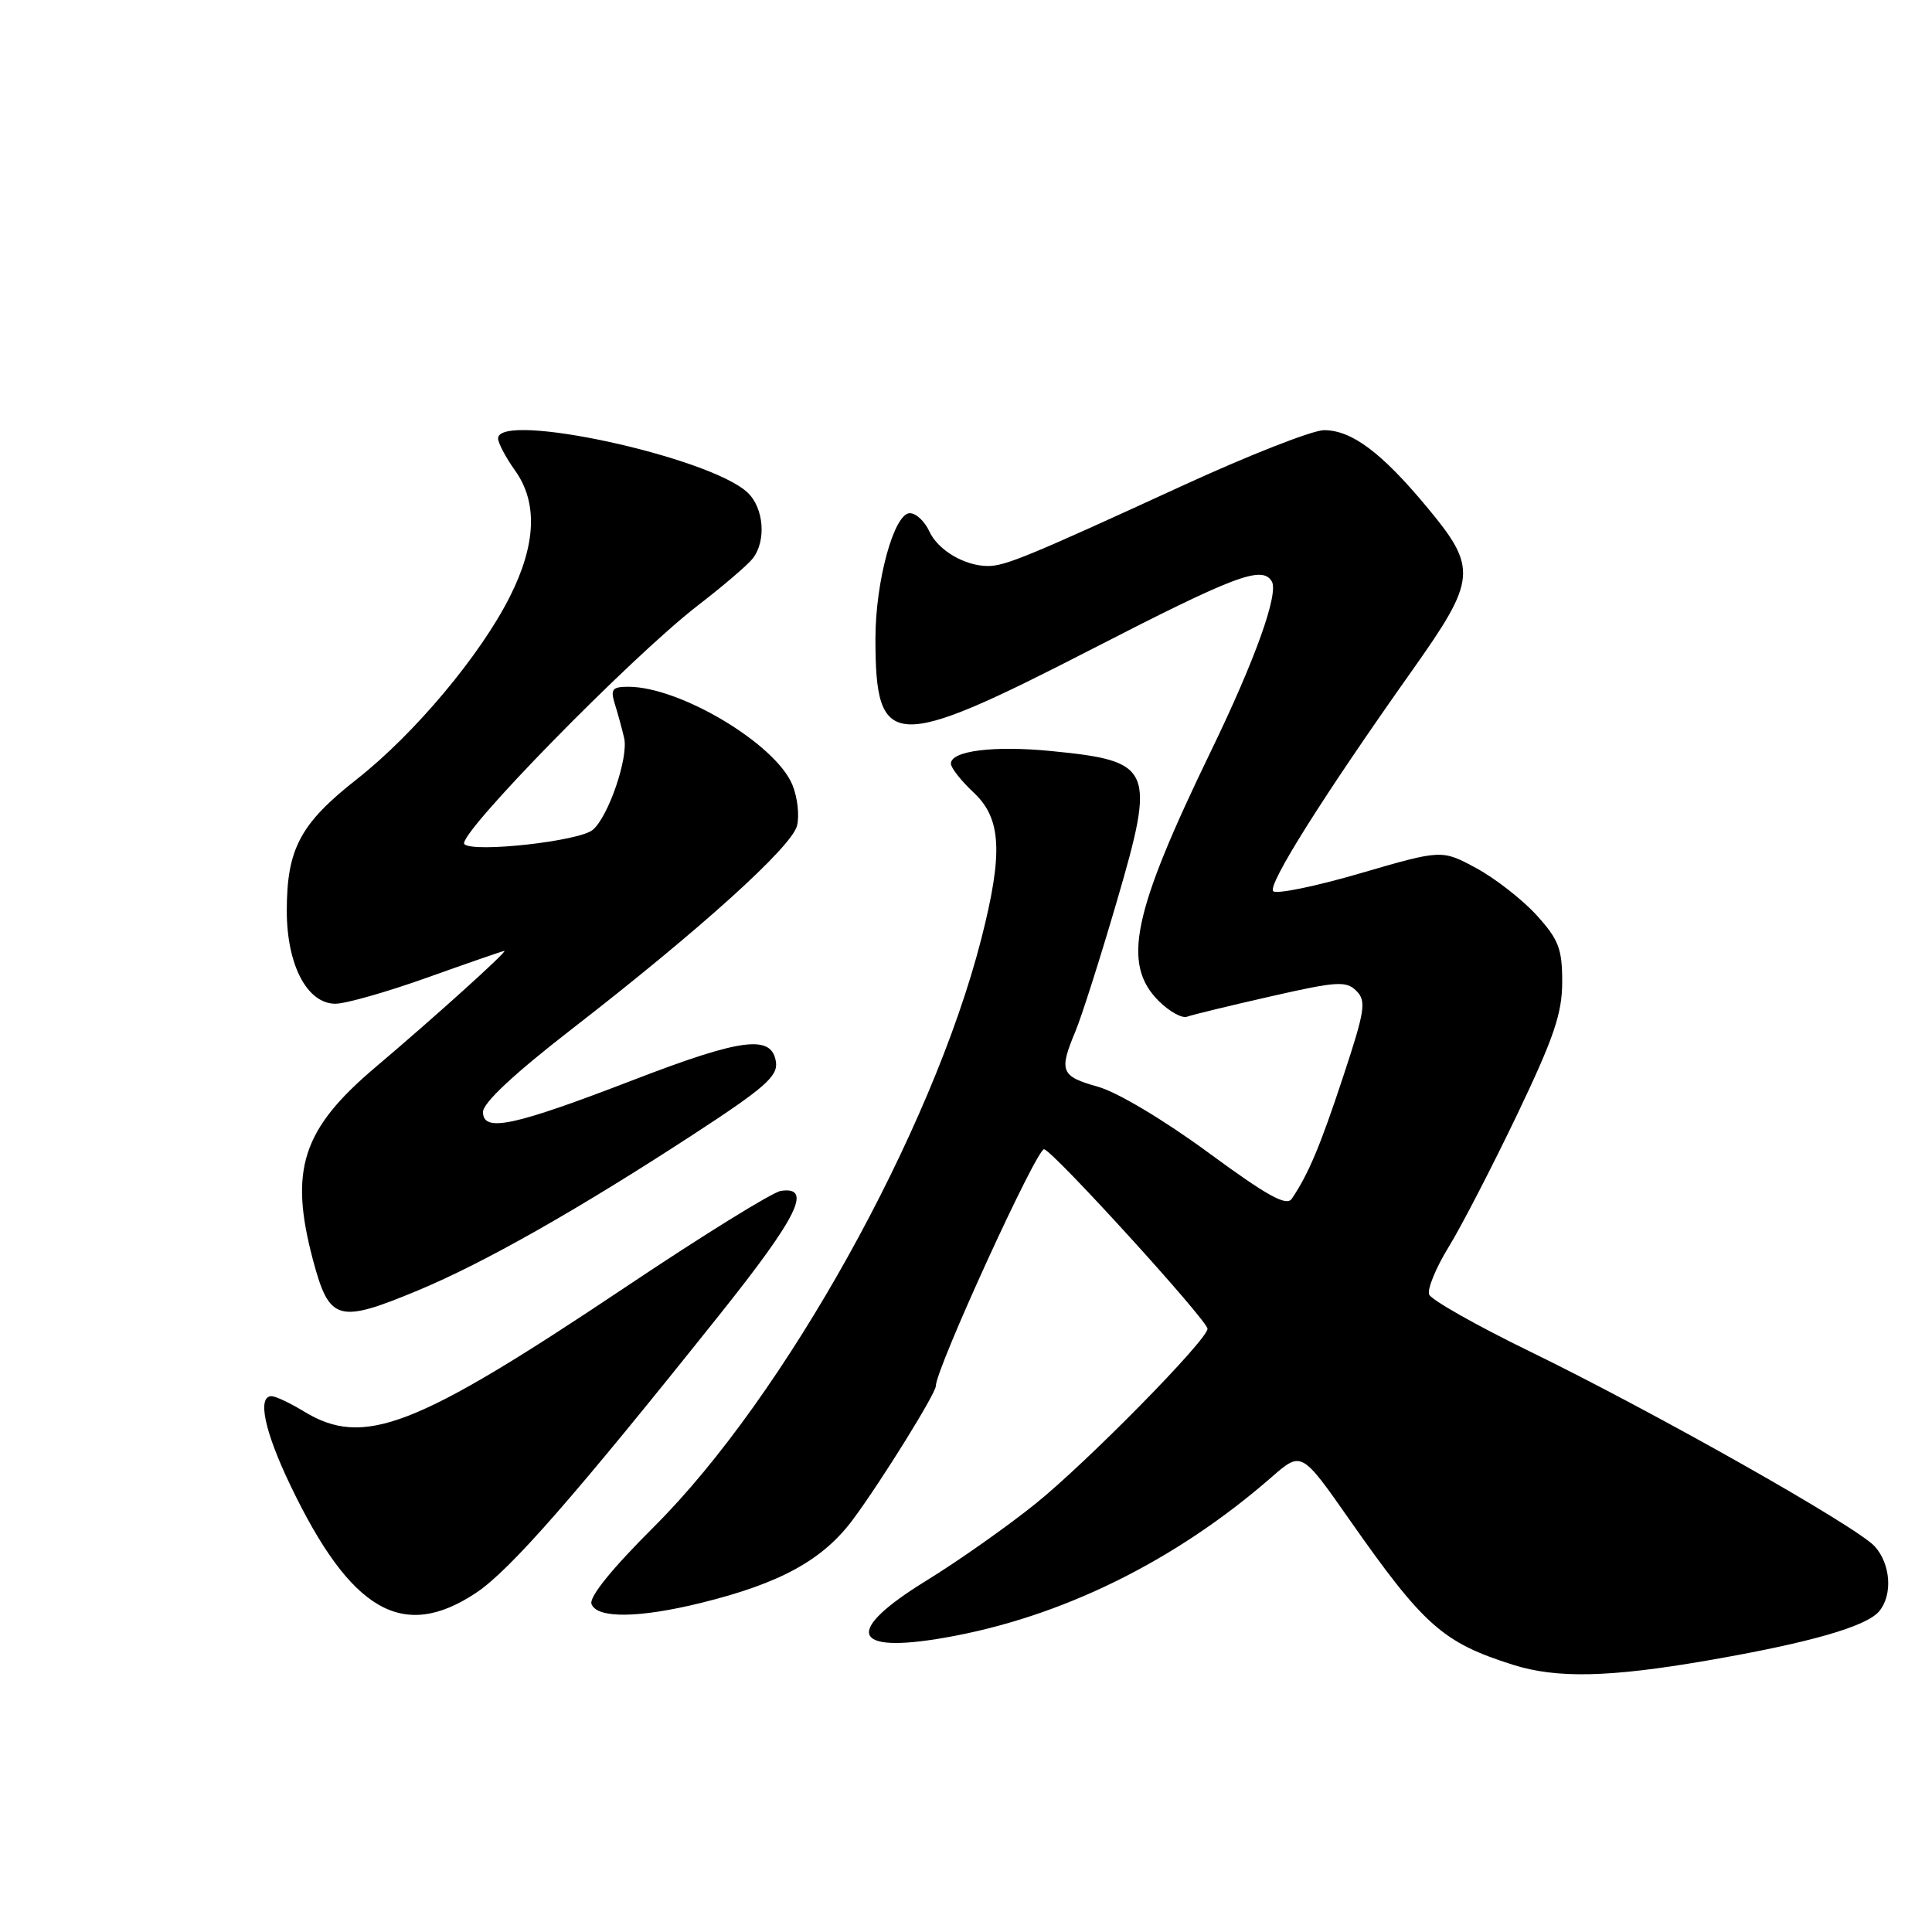 <?xml version="1.0" encoding="UTF-8" standalone="no"?>
<!DOCTYPE svg PUBLIC "-//W3C//DTD SVG 1.1//EN" "http://www.w3.org/Graphics/SVG/1.1/DTD/svg11.dtd" >
<svg xmlns="http://www.w3.org/2000/svg" xmlns:xlink="http://www.w3.org/1999/xlink" version="1.1" viewBox="0 0 256 256">
 <g >
 <path fill="currentColor"
d=" M 226.15 220.04 C 239.76 217.69 247.32 215.53 249.01 213.49 C 250.81 211.32 250.53 207.24 248.41 204.90 C 246.03 202.27 219.08 187.04 202.68 179.06 C 195.64 175.63 189.65 172.24 189.37 171.53 C 189.10 170.82 190.26 167.99 191.95 165.24 C 193.64 162.50 197.71 154.61 201.01 147.73 C 205.91 137.48 207.00 134.27 207.00 130.10 C 207.00 125.70 206.53 124.49 203.59 121.25 C 201.71 119.19 198.12 116.39 195.61 115.03 C 191.05 112.57 191.05 112.57 180.27 115.71 C 174.35 117.44 169.15 118.51 168.71 118.09 C 167.90 117.30 175.34 105.47 187.14 88.81 C 195.69 76.74 195.82 75.29 189.05 67.16 C 183.05 59.95 179.10 57.00 175.44 57.00 C 173.92 57.00 165.44 60.33 156.59 64.40 C 136.41 73.67 133.20 75.00 130.92 75.00 C 127.83 75.00 124.27 72.90 123.13 70.39 C 122.53 69.08 121.38 68.00 120.56 68.00 C 118.47 68.00 116.00 77.00 116.00 84.62 C 116.00 99.48 118.26 99.59 144.70 86.00 C 163.65 76.26 167.21 74.91 168.51 77.02 C 169.48 78.59 166.35 87.36 160.47 99.50 C 150.03 121.05 148.64 127.73 153.54 132.64 C 154.94 134.03 156.63 134.97 157.29 134.72 C 157.96 134.47 162.94 133.26 168.36 132.03 C 177.14 130.03 178.38 129.95 179.72 131.29 C 181.07 132.64 180.88 133.87 177.98 142.65 C 174.94 151.85 173.39 155.55 171.17 158.84 C 170.47 159.88 167.94 158.48 160.09 152.71 C 154.20 148.39 148.04 144.71 145.46 143.99 C 140.56 142.62 140.29 141.94 142.50 136.66 C 143.32 134.69 145.79 126.95 147.98 119.45 C 153.15 101.76 152.76 100.85 139.32 99.52 C 131.72 98.77 126.00 99.48 126.00 101.18 C 126.00 101.74 127.35 103.46 129.00 105.00 C 132.70 108.46 132.94 113.01 130.02 124.43 C 123.49 149.95 103.89 185.14 86.66 202.30 C 81.04 207.90 78.03 211.63 78.38 212.55 C 79.12 214.48 84.68 214.42 92.94 212.38 C 103.43 209.79 109.06 206.69 113.06 201.29 C 116.81 196.22 124.00 184.64 124.00 183.66 C 124.00 181.37 137.45 151.98 138.36 152.28 C 139.78 152.74 160.00 174.97 160.00 176.07 C 160.00 177.52 144.13 193.67 137.24 199.23 C 133.53 202.22 127.01 206.82 122.75 209.44 C 111.78 216.19 112.75 219.18 125.20 217.00 C 140.59 214.32 155.69 206.89 168.48 195.74 C 172.45 192.27 172.45 192.27 178.83 201.39 C 188.67 215.43 191.18 217.65 200.50 220.60 C 206.26 222.42 213.24 222.27 226.15 220.04 Z  M 63.08 211.06 C 67.57 208.08 76.21 198.20 95.42 174.11 C 105.72 161.20 107.71 157.16 103.46 157.80 C 102.38 157.96 93.17 163.66 83.00 170.47 C 54.91 189.27 48.20 191.86 40.23 187.00 C 38.43 185.90 36.51 185.00 35.98 185.00 C 34.06 185.00 35.05 189.67 38.48 196.82 C 46.48 213.52 53.38 217.51 63.08 211.06 Z  M 55.40 170.98 C 64.13 167.34 76.51 160.33 91.82 150.35 C 101.29 144.18 103.08 142.61 102.82 140.74 C 102.29 137.05 98.36 137.54 83.95 143.09 C 68.01 149.23 64.00 150.09 64.00 147.34 C 64.00 146.13 68.16 142.25 75.75 136.37 C 92.72 123.22 104.91 112.22 105.61 109.41 C 105.95 108.06 105.67 105.62 104.99 103.98 C 102.74 98.55 90.09 91.00 83.26 91.00 C 81.13 91.00 80.87 91.33 81.46 93.25 C 81.85 94.49 82.41 96.53 82.70 97.78 C 83.31 100.35 80.61 108.25 78.53 109.97 C 76.73 111.47 62.79 113.01 61.53 111.86 C 60.38 110.80 83.54 87.12 92.50 80.20 C 95.80 77.66 99.05 74.88 99.72 74.03 C 101.57 71.70 101.23 67.29 99.04 65.25 C 93.95 60.51 66.00 54.46 66.00 58.10 C 66.00 58.70 67.01 60.61 68.25 62.35 C 71.27 66.57 71.04 72.13 67.58 79.02 C 63.69 86.78 54.92 97.25 47.29 103.24 C 39.77 109.15 38.00 112.48 38.00 120.72 C 38.01 127.87 40.70 133.00 44.44 133.00 C 45.81 133.00 51.32 131.43 56.71 129.50 C 62.09 127.58 66.65 126.00 66.83 126.00 C 67.32 126.00 57.50 134.86 49.73 141.43 C 40.04 149.63 38.30 155.01 41.46 166.91 C 43.64 175.09 44.75 175.41 55.40 170.98 Z "/>
</g>
</svg>